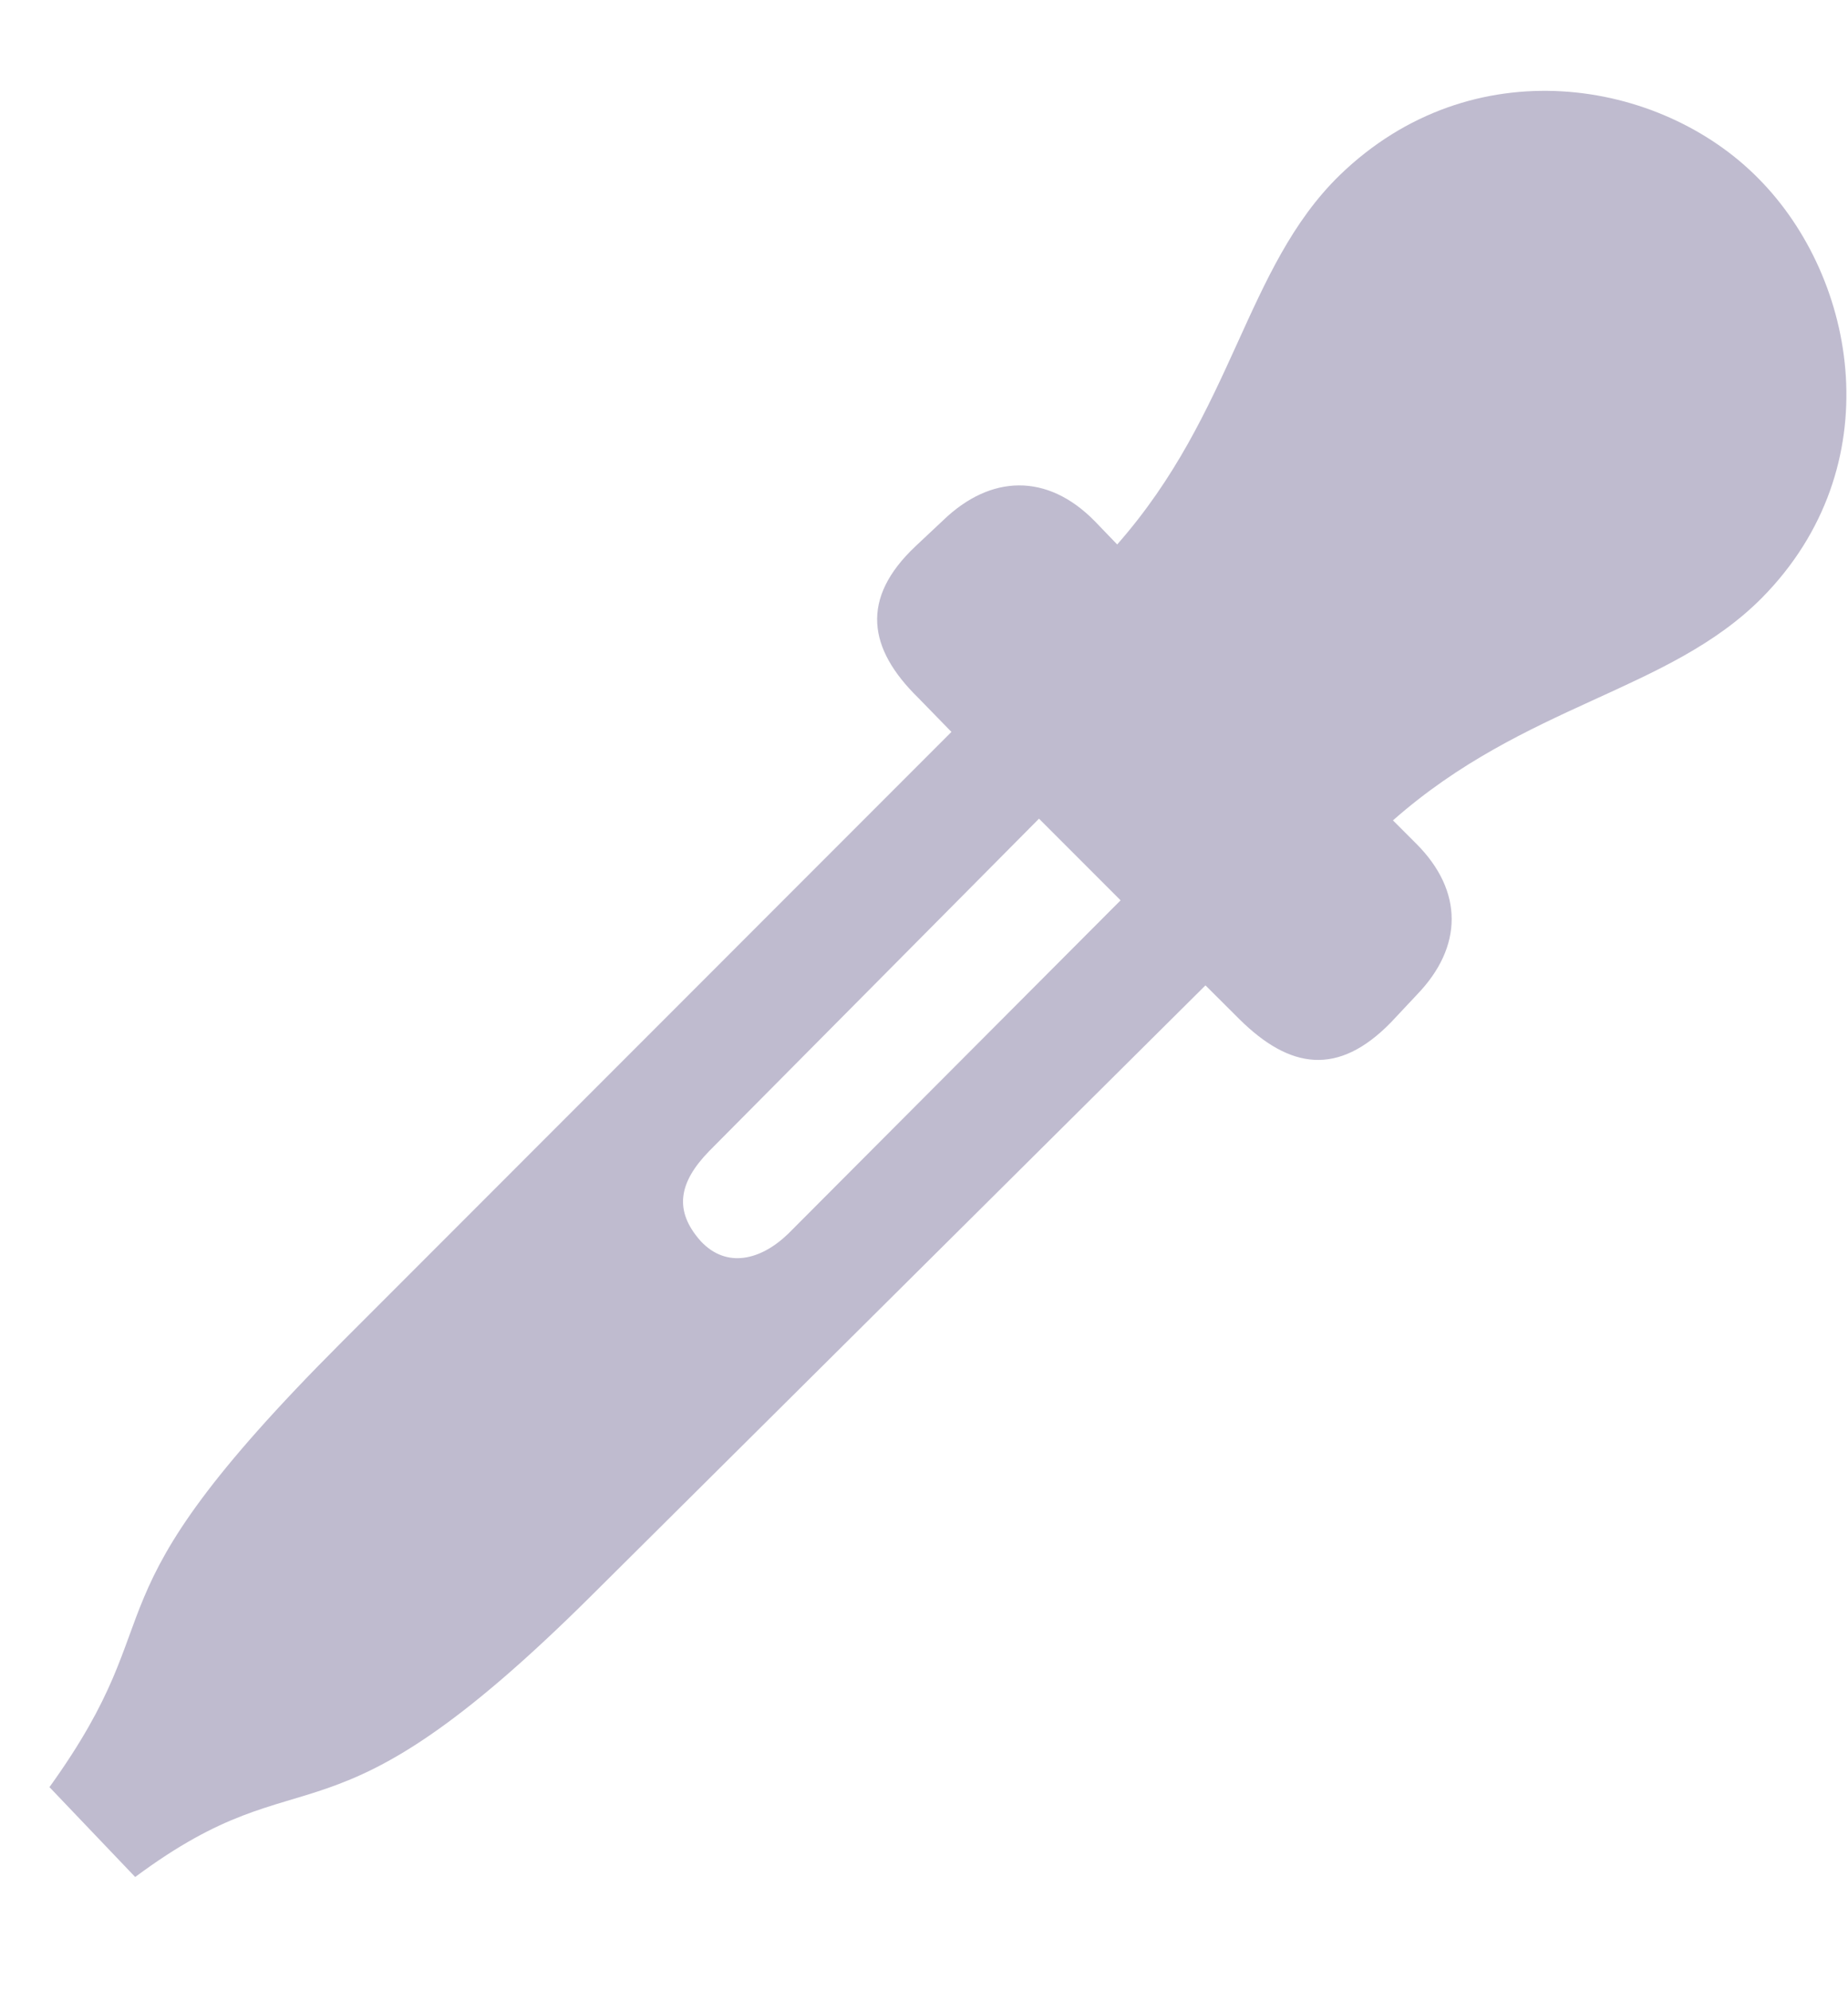 <svg width="13" height="14" viewBox="0 0 13 14" fill="none" xmlns="http://www.w3.org/2000/svg">
<path d="M9.787 7.186L9.969 6.992C10.291 6.658 10.297 6.266 9.963 5.932L9.799 5.768C10.73 4.947 11.738 4.865 12.395 4.203C13.303 3.283 13.068 1.959 12.371 1.256C11.68 0.553 10.355 0.33 9.424 1.232C8.756 1.883 8.68 2.896 7.859 3.828L7.701 3.664C7.367 3.324 6.969 3.336 6.635 3.658L6.441 3.84C6.049 4.209 6.107 4.561 6.459 4.906L6.693 5.146L2.404 9.436C0.518 11.322 1.268 11.287 0.348 12.565L0.951 13.197C2.188 12.277 2.258 13.109 4.162 11.217L8.48 6.928L8.721 7.168C9.072 7.514 9.412 7.572 9.787 7.186ZM4.93 8.727C4.736 8.51 4.777 8.311 4.988 8.094L7.309 5.756L7.883 6.33L5.545 8.674C5.352 8.861 5.111 8.92 4.93 8.727Z" fill="#BFBBCF"/>
</svg>
